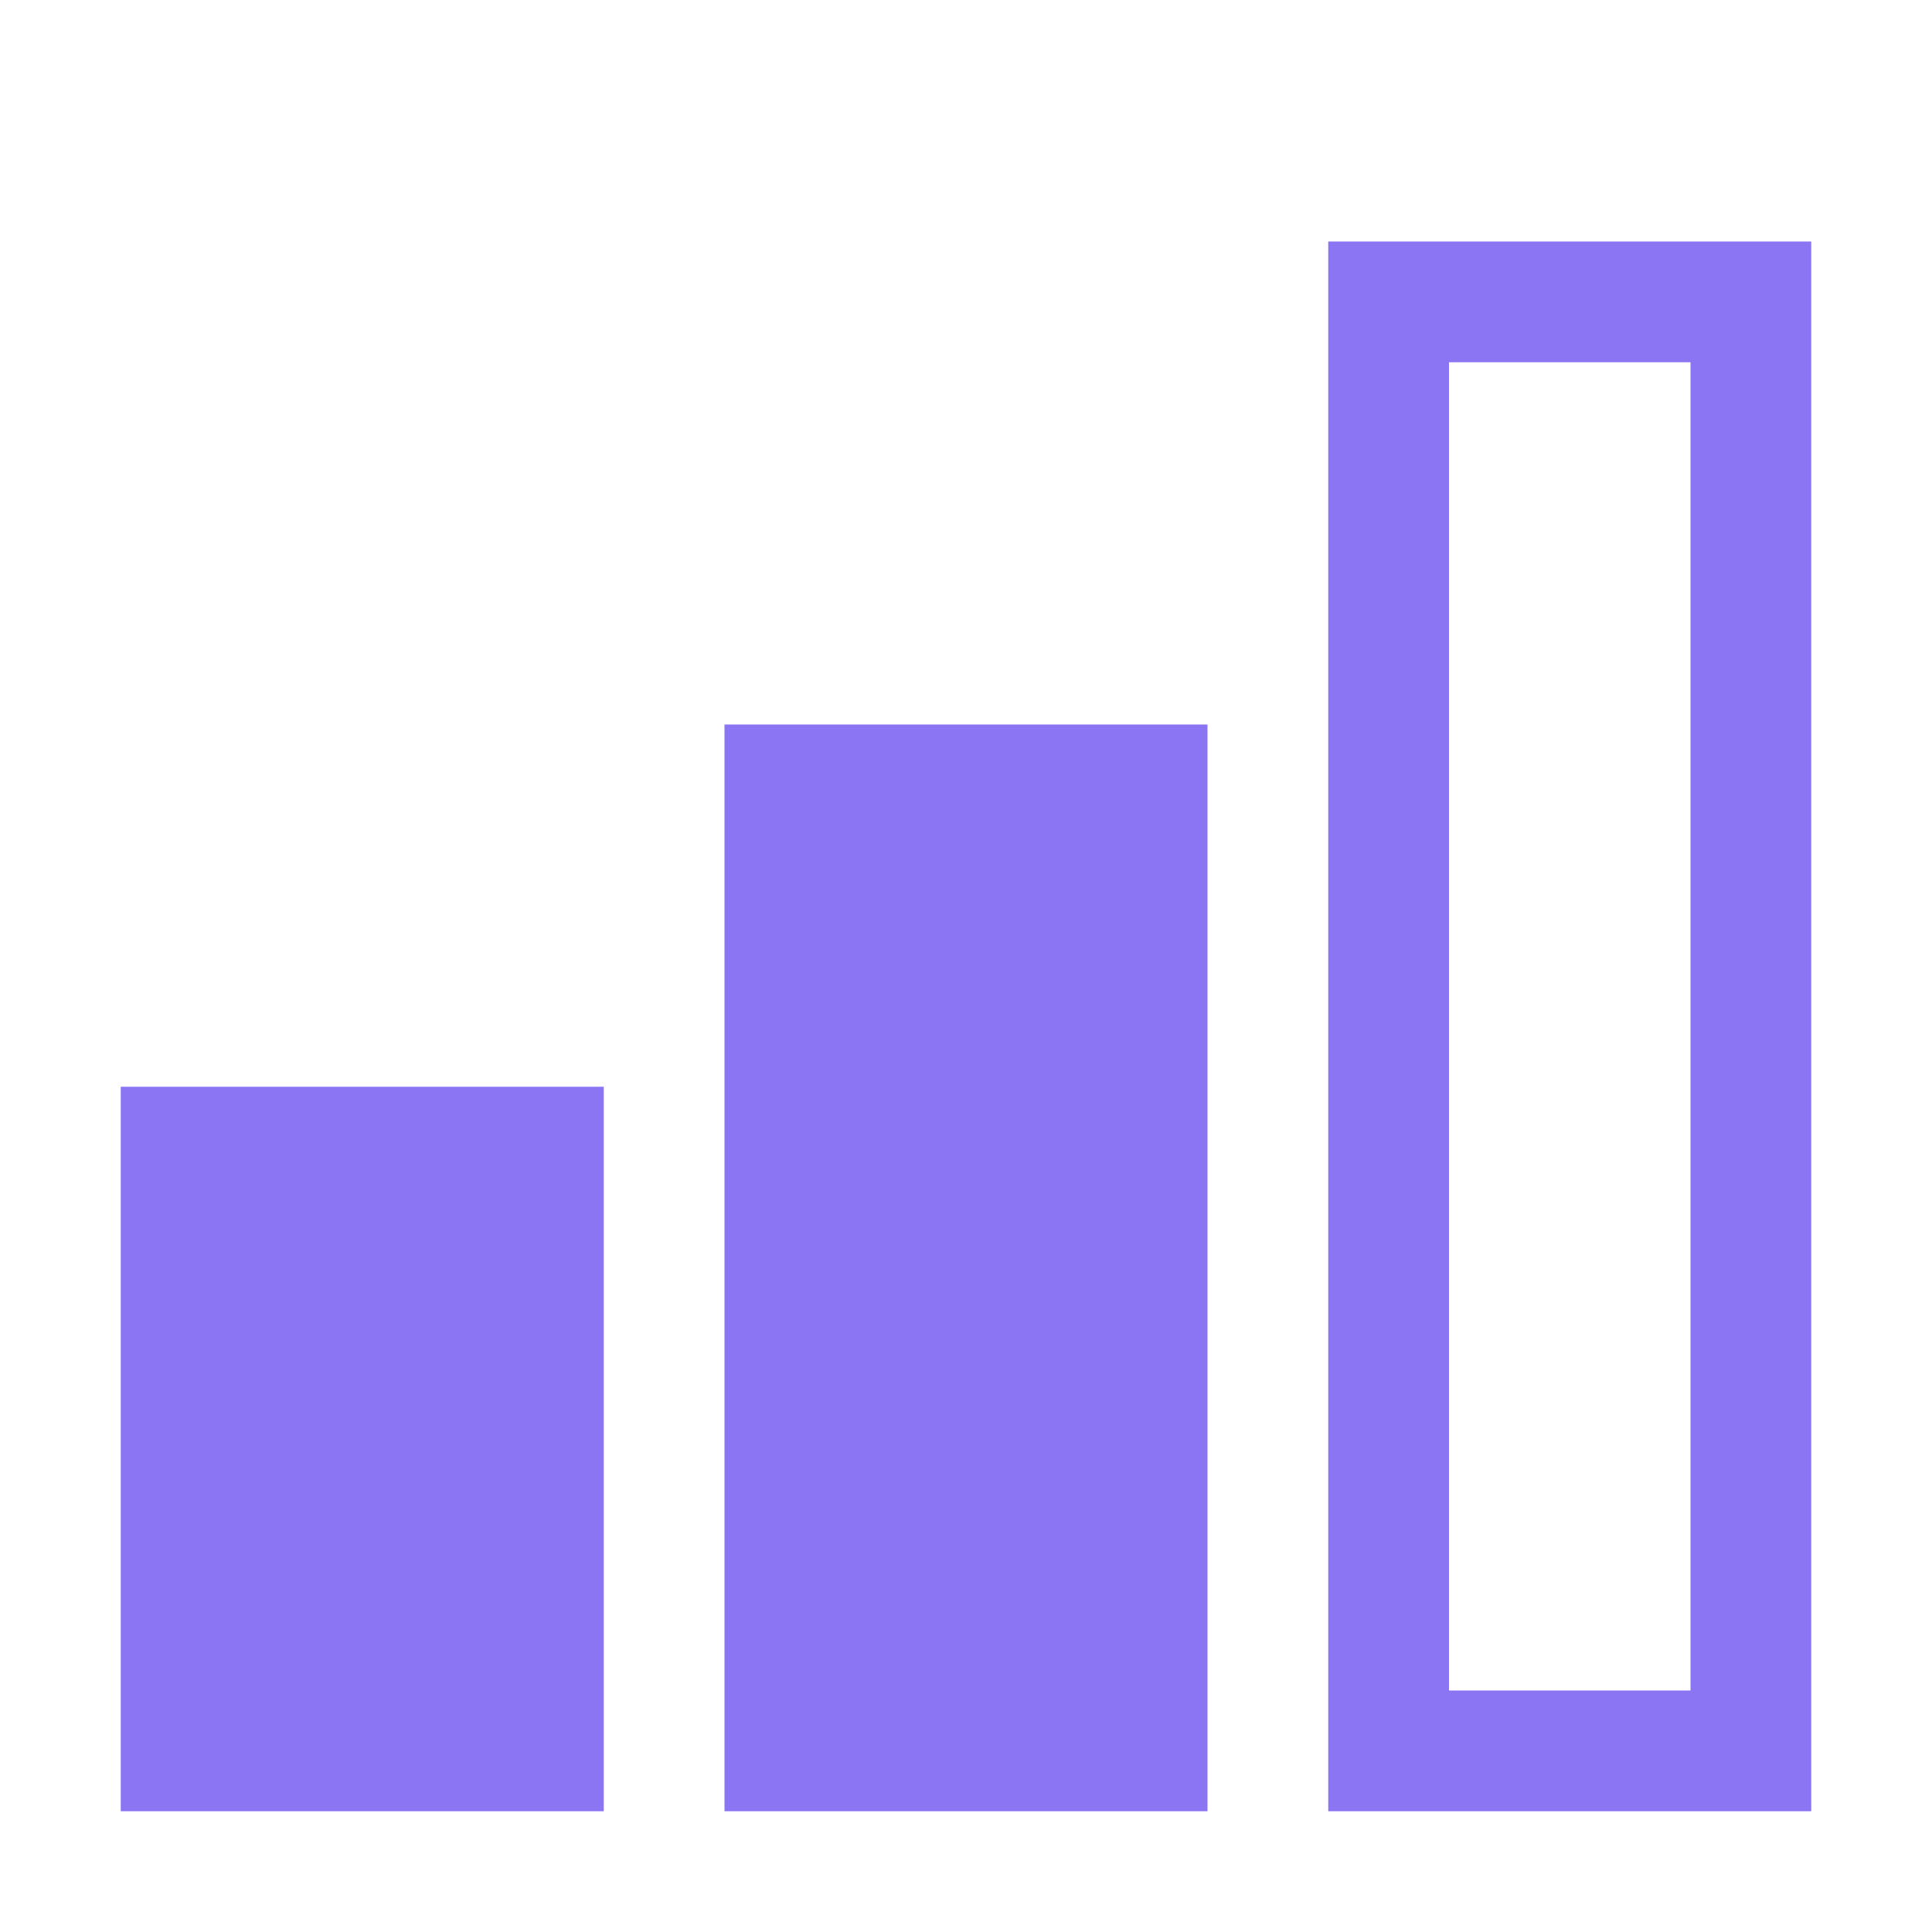 <svg width="16" height="16" viewBox="0 0 16 16" fill="none" xmlns="http://www.w3.org/2000/svg">
<path d="M15 15H11V2H15V15ZM12 14H14V3H12V14Z" fill="#8B75F3"/>
<path d="M10 15H6V6H10V15Z" fill="#8B75F3"/>
<path d="M5 15H1V9H5V15Z" fill="#8B75F3"/>
</svg>
